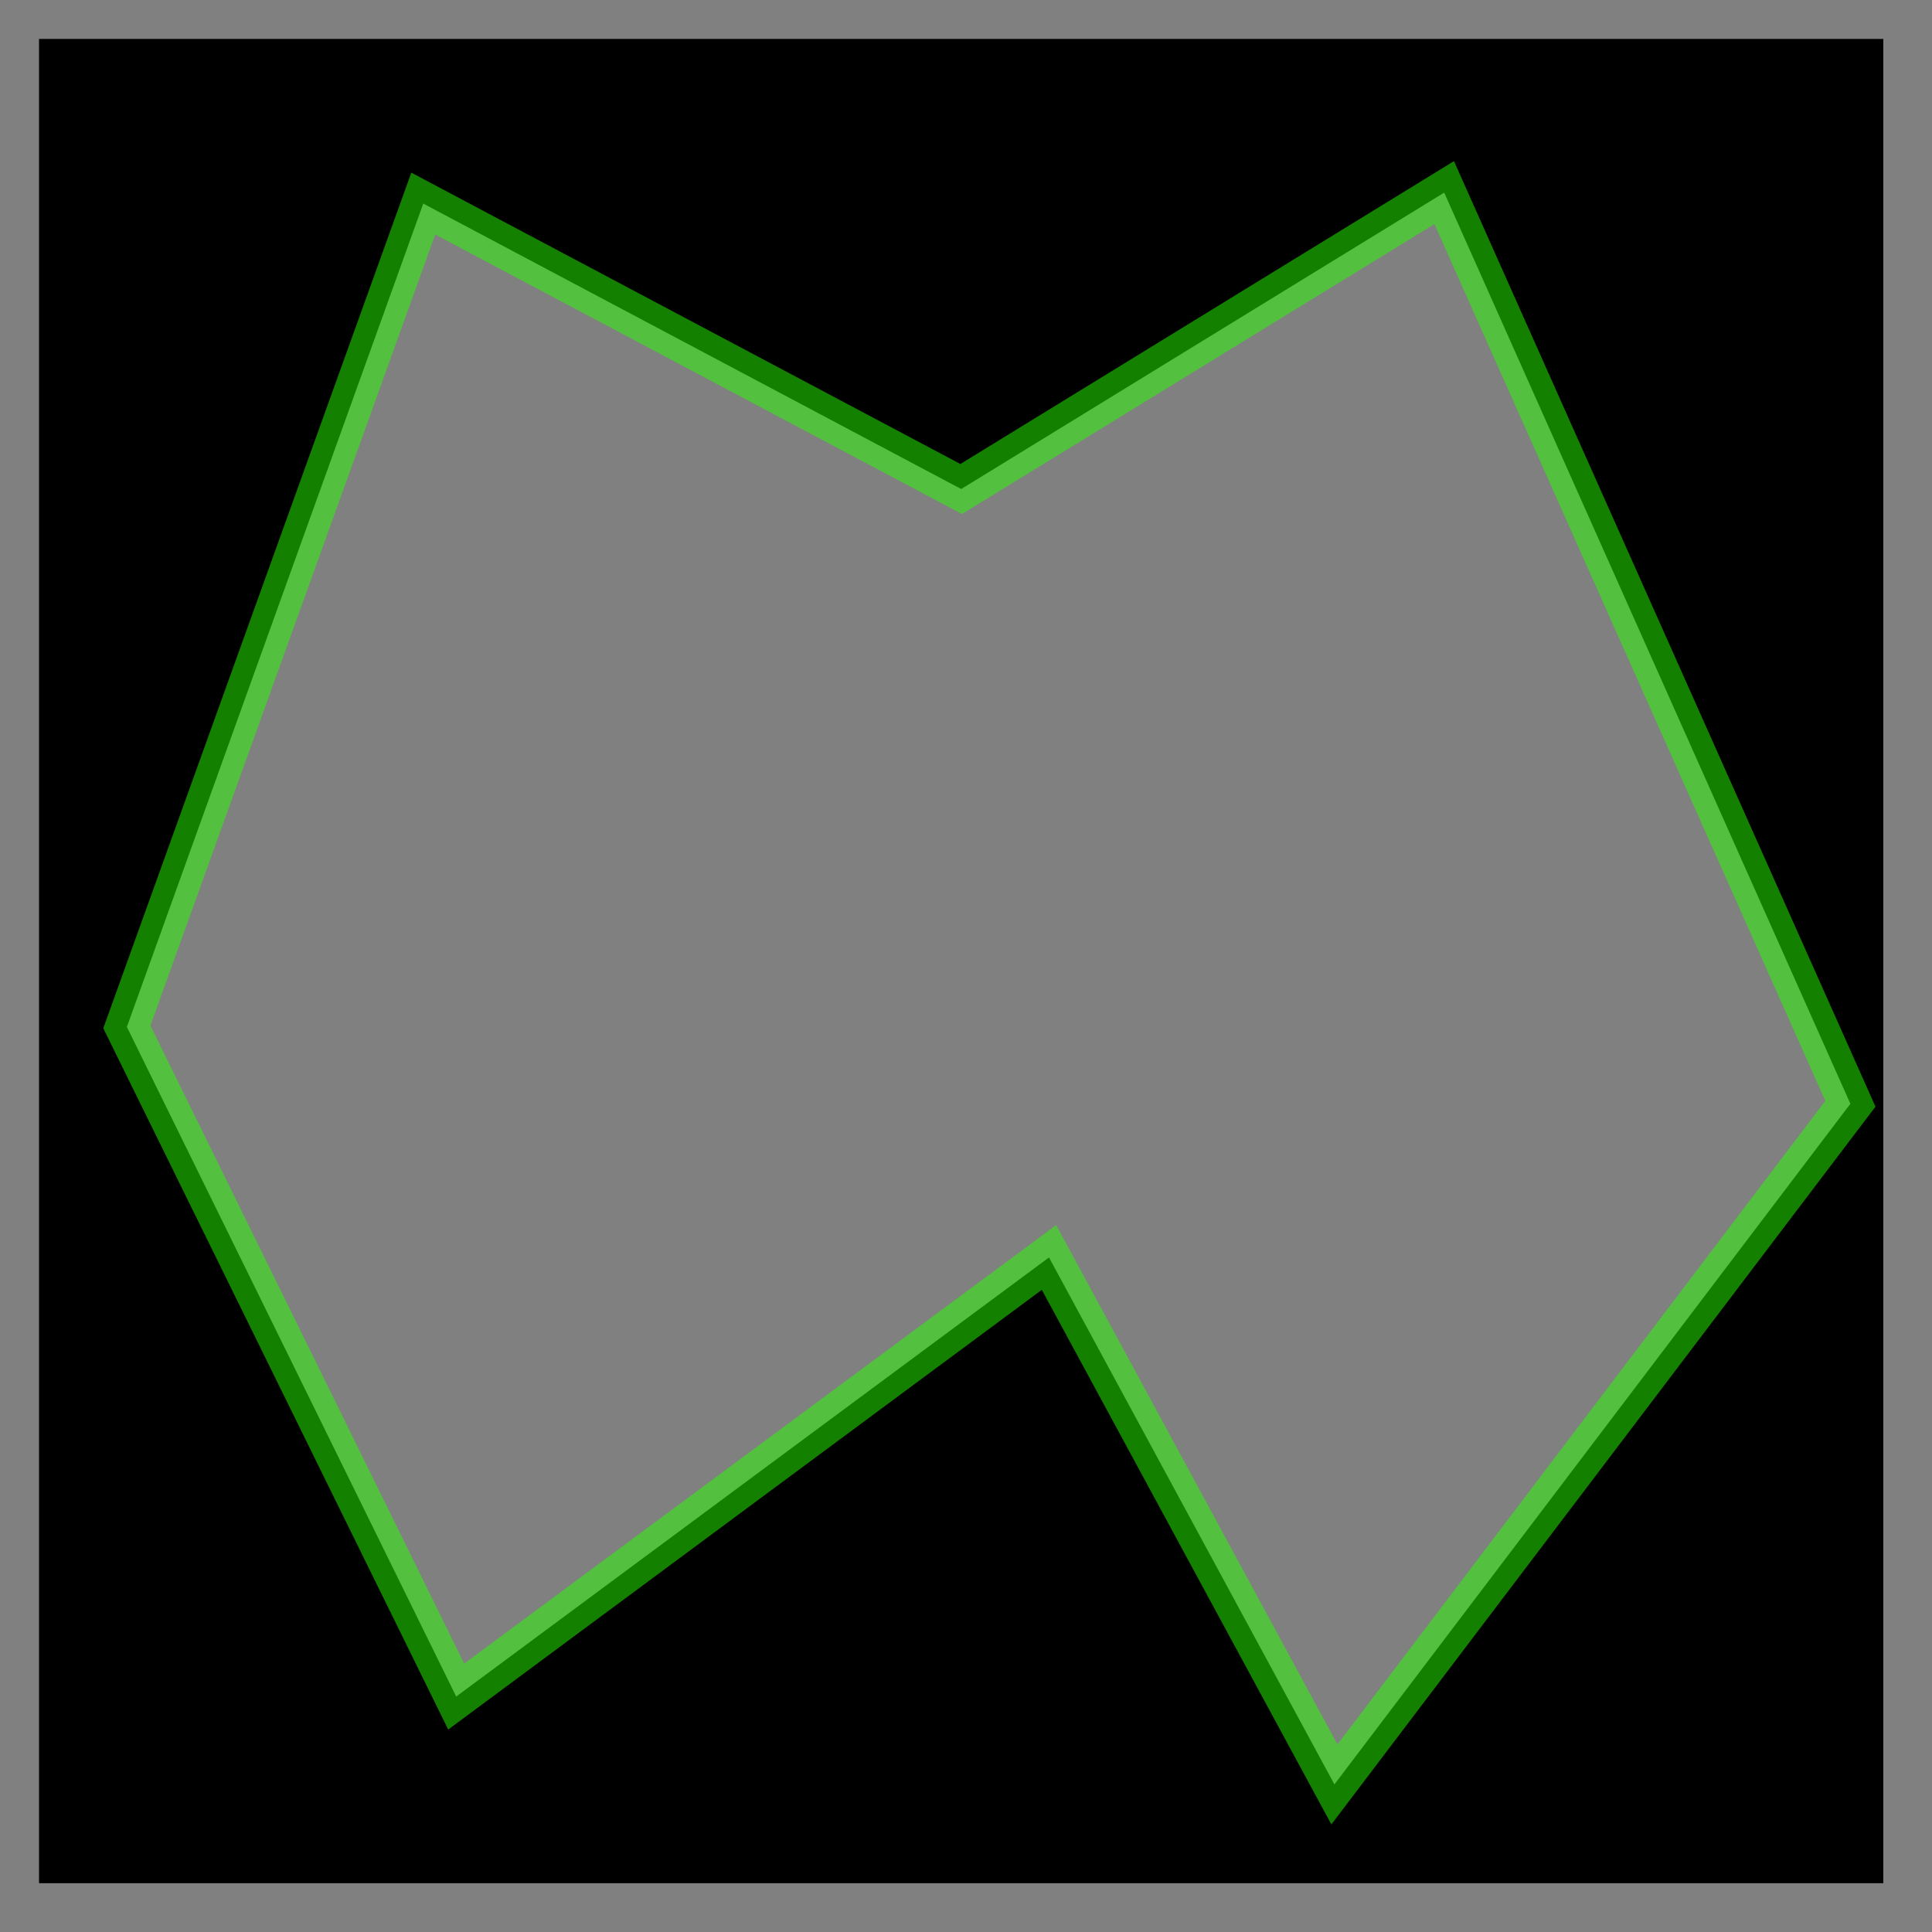 <?xml version="1.0" encoding="UTF-8" standalone="no"?>
<!-- Created with Inkscape (http://www.inkscape.org/) -->

<svg
   xmlns:dc="http://purl.org/dc/elements/1.1/"
   xmlns:cc="http://creativecommons.org/ns#"
   xmlns:rdf="http://www.w3.org/1999/02/22-rdf-syntax-ns#"
   xmlns:svg="http://www.w3.org/2000/svg"
   xmlns="http://www.w3.org/2000/svg"
   xmlns:sodipodi="http://sodipodi.sourceforge.net/DTD/sodipodi-0.dtd"
   xmlns:inkscape="http://www.inkscape.org/namespaces/inkscape"
   width="100"
   height="100"
   viewBox="0 0 100 100"
   id="svg5874"
   version="1.1"
   inkscape:version="0.91 r13725"
   inkscape:export-filename="/home/julienl/projects/pyanal/pyanal/icons/mpolyicon.png"
   inkscape:export-xdpi="160.14288"
   inkscape:export-ydpi="160.14288"
   sodipodi:docname="mpolyicon.svg">
  <rect x="0" y="0" width="100" height="100" fill="#808080" stroke="none"/>
  <defs
     id="defs5876" />
  <sodipodi:namedview
     id="base"
     pagecolor="#ffffff"
     bordercolor="#666666"
     borderopacity="1.0"
     inkscape:pageopacity="0.0"
     inkscape:pageshadow="2"
     inkscape:zoom="1.979899"
     inkscape:cx="23.65415"
     inkscape:cy="63.742192"
     inkscape:document-units="px"
     inkscape:current-layer="layer1"
     showgrid="false"
     units="px"
     inkscape:window-width="1366"
     inkscape:window-height="744"
     inkscape:window-x="0"
     inkscape:window-y="24"
     inkscape:window-maximized="1" />
  <g
     inkscape:label="Layer 1"
     inkscape:groupmode="layer"
     id="layer1"
     transform="translate(0,-952.362)">
    <g
       id="g6426"
       transform="matrix(1.125,0,0,1.125,-7.071,-126.116)">
      <rect
         y="960.438"
         x="8.081"
         height="84.853"
         width="84.853"
         id="rect5884"
         style="opacity:1;fill:#000000;fill-opacity:1;fill-rule:nonzero;stroke:none;stroke-width:2;stroke-miterlimit:4;stroke-dasharray:none;stroke-dashoffset:0;stroke-opacity:1" />
      <path
         inkscape:connector-curvature="0"
         id="path5882"
         d="m 12.122,1005.895 13.637,-37.881 24.749,13.132 22.223,-13.637 18.688,41.921 -23.739,31.315 -13.132,-24.244 -27.274,20.203 z"
         style="opacity:0.503;fill:#ffffff;fill-opacity:1;fill-rule:evenodd;stroke:#27ff00;stroke-width:2;stroke-linecap:butt;stroke-linejoin:miter;stroke-miterlimit:4;stroke-dasharray:none;stroke-opacity:1" />
    </g>
  </g>
</svg>
